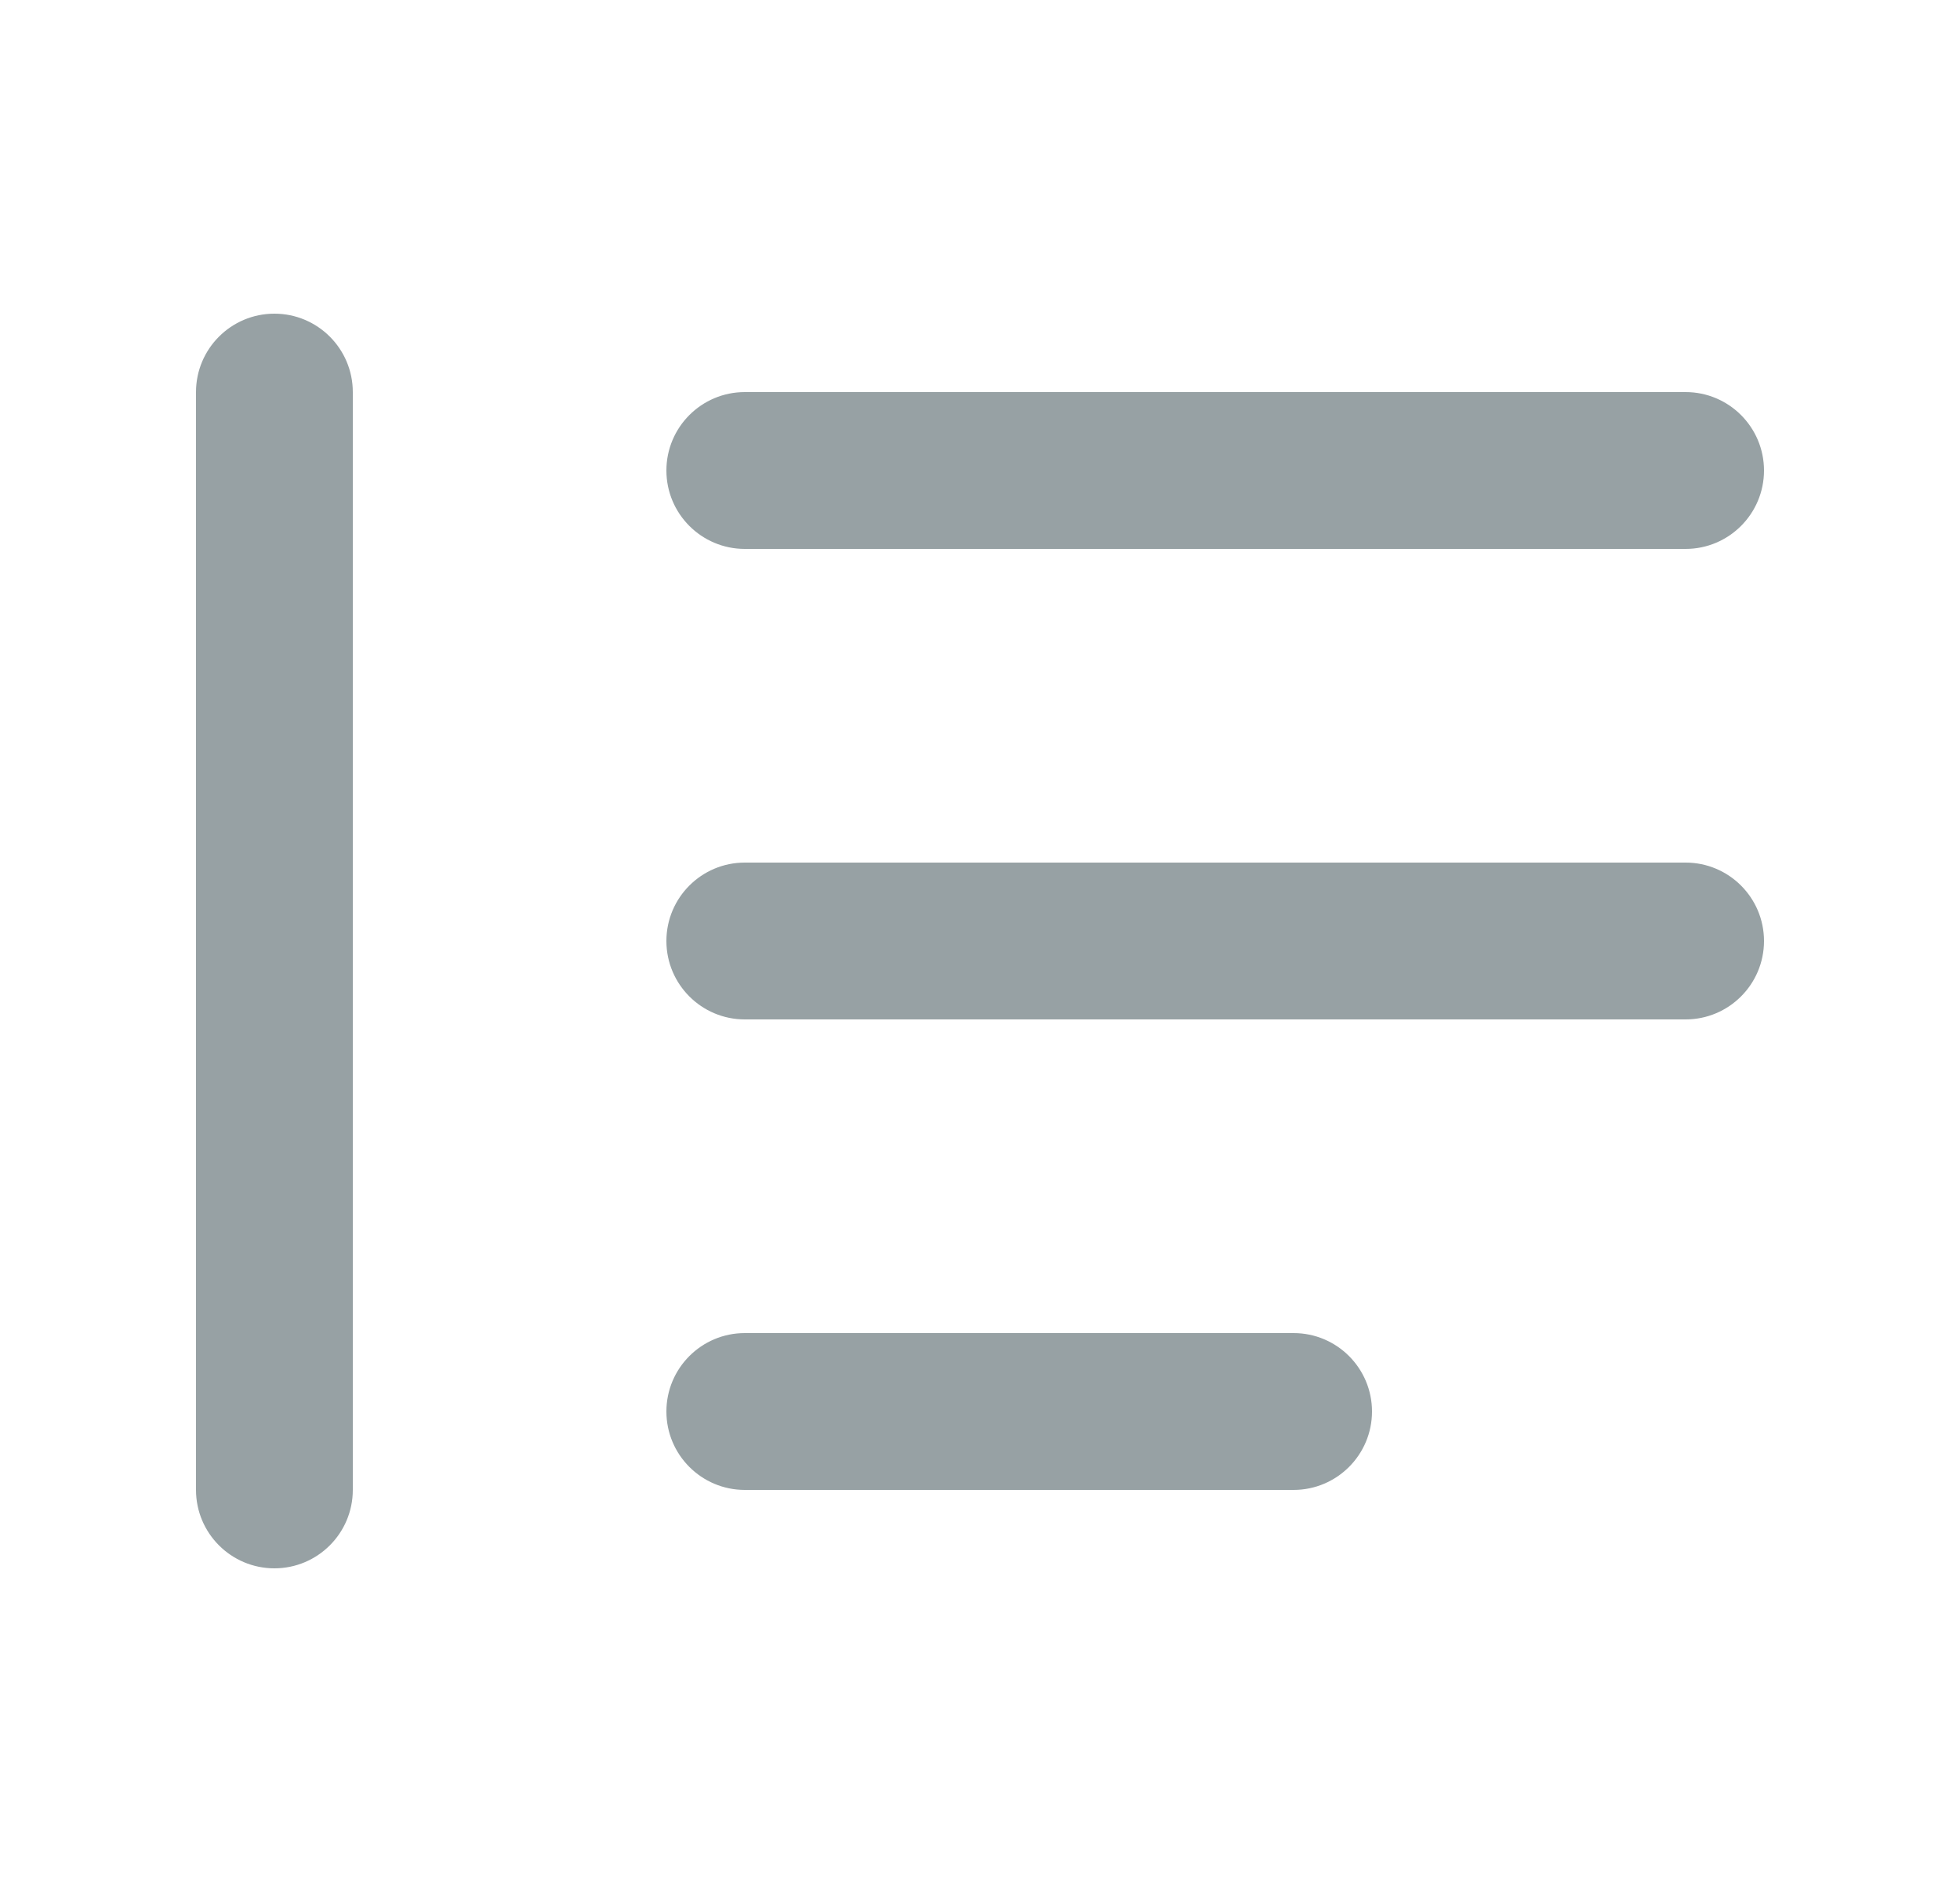 <svg width="25" height="24" viewBox="0 0 25 24" fill="none" xmlns="http://www.w3.org/2000/svg">
<path fill-rule="evenodd" clip-rule="evenodd" d="M3.5 4C4.052 4 4.5 4.448 4.5 5V19C4.5 19.552 4.052 20 3.5 20C2.948 20 2.5 19.552 2.5 19V5C2.5 4.448 2.948 4 3.5 4ZM8.5 6C8.5 5.448 8.948 5 9.5 5H21.5C22.052 5 22.5 5.448 22.5 6C22.5 6.552 22.052 7 21.5 7H9.5C8.948 7 8.5 6.552 8.5 6ZM8.5 12C8.5 11.448 8.948 11 9.5 11H21.5C22.052 11 22.5 11.448 22.5 12C22.5 12.552 22.052 13 21.5 13H9.5C8.948 13 8.5 12.552 8.5 12ZM8.5 18C8.5 17.448 8.948 17 9.5 17H16.5C17.052 17 17.5 17.448 17.5 18C17.5 18.552 17.052 19 16.5 19H9.5C8.948 19 8.5 18.552 8.5 18Z" fill="#97A1A4"/>
</svg>
